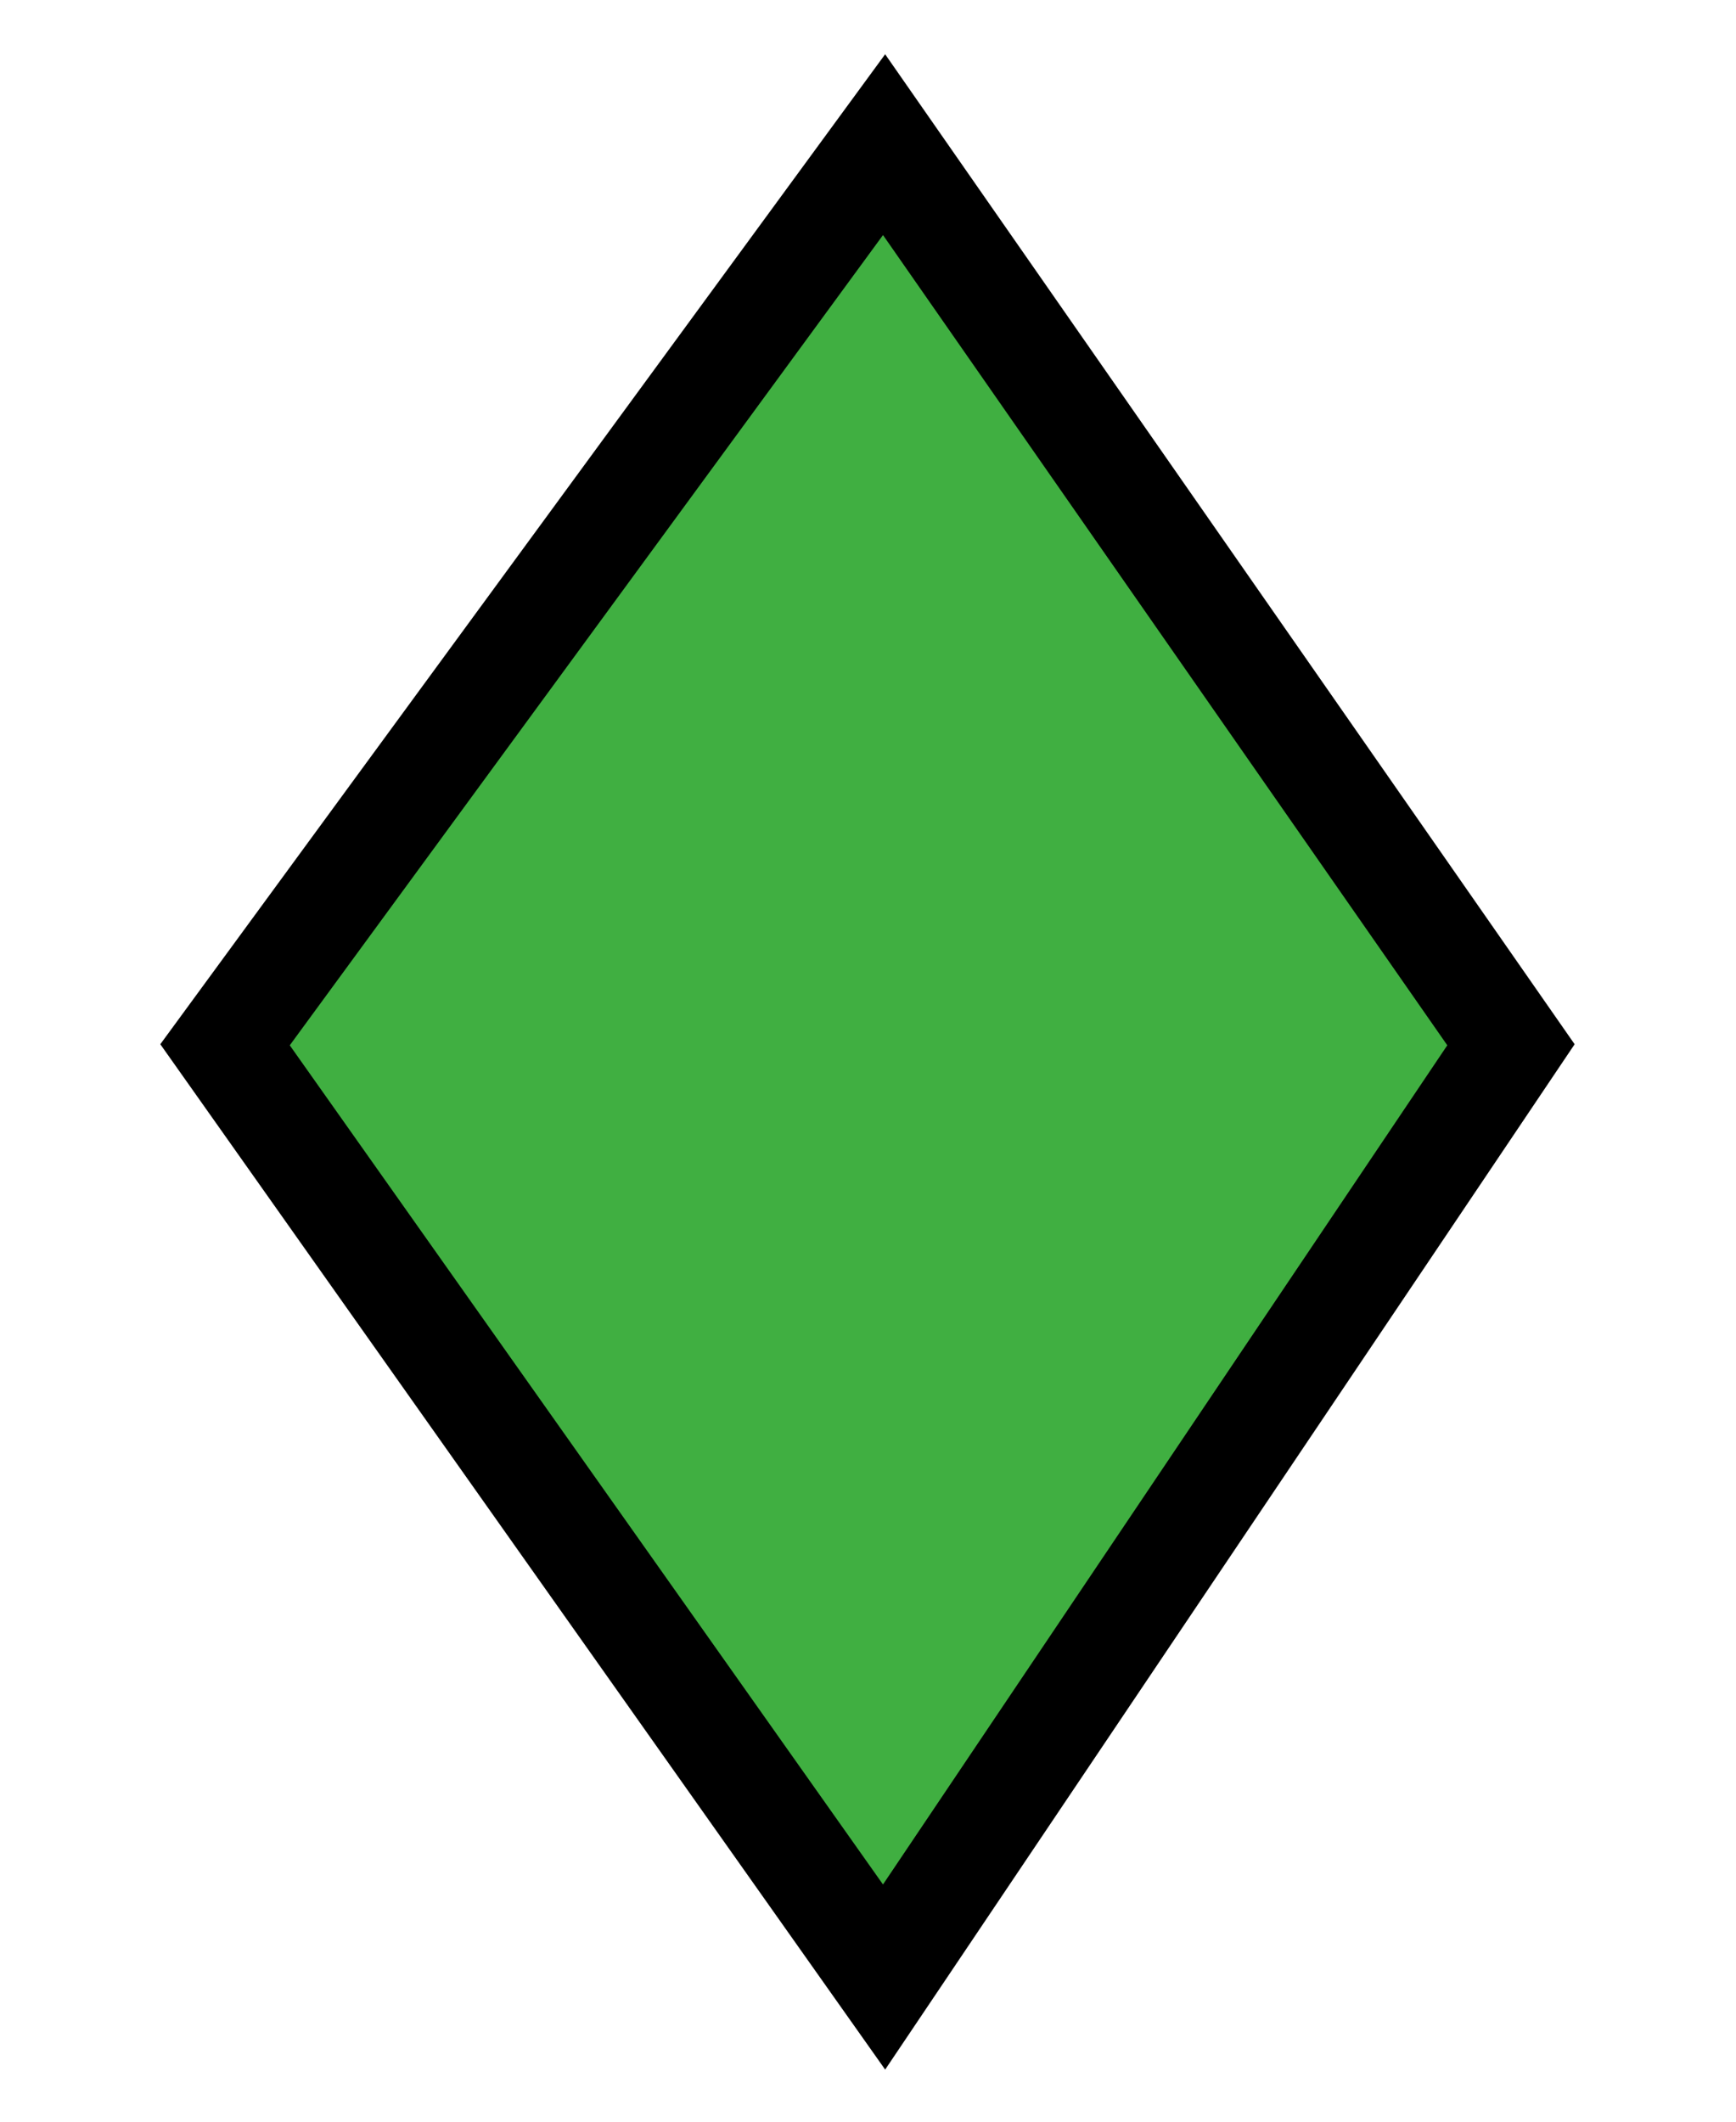 <?xml version="1.0" encoding="UTF-8" standalone="no"?>
<!-- Created with Inkscape (http://www.inkscape.org/) -->

<svg
   xmlns:dc="http://purl.org/dc/elements/1.1/"
   xmlns:cc="http://creativecommons.org/ns#"
   xmlns:rdf="http://www.w3.org/1999/02/22-rdf-syntax-ns#"
   xmlns:svg="http://www.w3.org/2000/svg"
   xmlns="http://www.w3.org/2000/svg"
   xmlns:sodipodi="http://sodipodi.sourceforge.net/DTD/sodipodi-0.dtd"
   xmlns:inkscape="http://www.inkscape.org/namespaces/inkscape"
   version="1.1"
   id="svg4558"
   width="54"
   height="66"
   viewBox="0 0 54 66"
   sodipodi:docname="dice-green.svg"
   inkscape:version="0.92.0 r">
  <defs
     id="defs4562" />
  <sodipodi:namedview
     pagecolor="#ffffff"
     bordercolor="#666666"
     borderopacity="1"
     objecttolerance="10"
     gridtolerance="10"
     guidetolerance="10"
     inkscape:pageopacity="0"
     inkscape:pageshadow="2"
     inkscape:window-width="2560"
     inkscape:window-height="1025"
     id="namedview4560"
     showgrid="true"
     showguides="false"
     inkscape:showpageshadow="false"
     inkscape:zoom="12.54"
     inkscape:cx="27.333334"
     inkscape:cy="33.333332"
     inkscape:window-x="3840"
     inkscape:window-y="49"
     inkscape:window-maximized="1"
     inkscape:current-layer="layer1">
    <inkscape:grid
       type="xygrid"
       id="grid4568" />
  </sodipodi:namedview>
  <g
     inkscape:groupmode="layer"
     id="layer1"
     inkscape:label="Layer 1"
     transform="translate(0,-0.667)">
    <path
       style="fill:#40af41;fill-opacity:1;fill-rule:evenodd;stroke:#000000;stroke-width:3.269;stroke-linecap:butt;stroke-linejoin:miter;stroke-miterlimit:4;stroke-dasharray:none;stroke-opacity:1"
       d="M 27.5,5.167 47,33.167 l -19.5,29 -20.5,-29 z"
       id="path4570"
       inkscape:connector-curvature="0"
       sodipodi:nodetypes="ccccc" />
  </g>
</svg>
